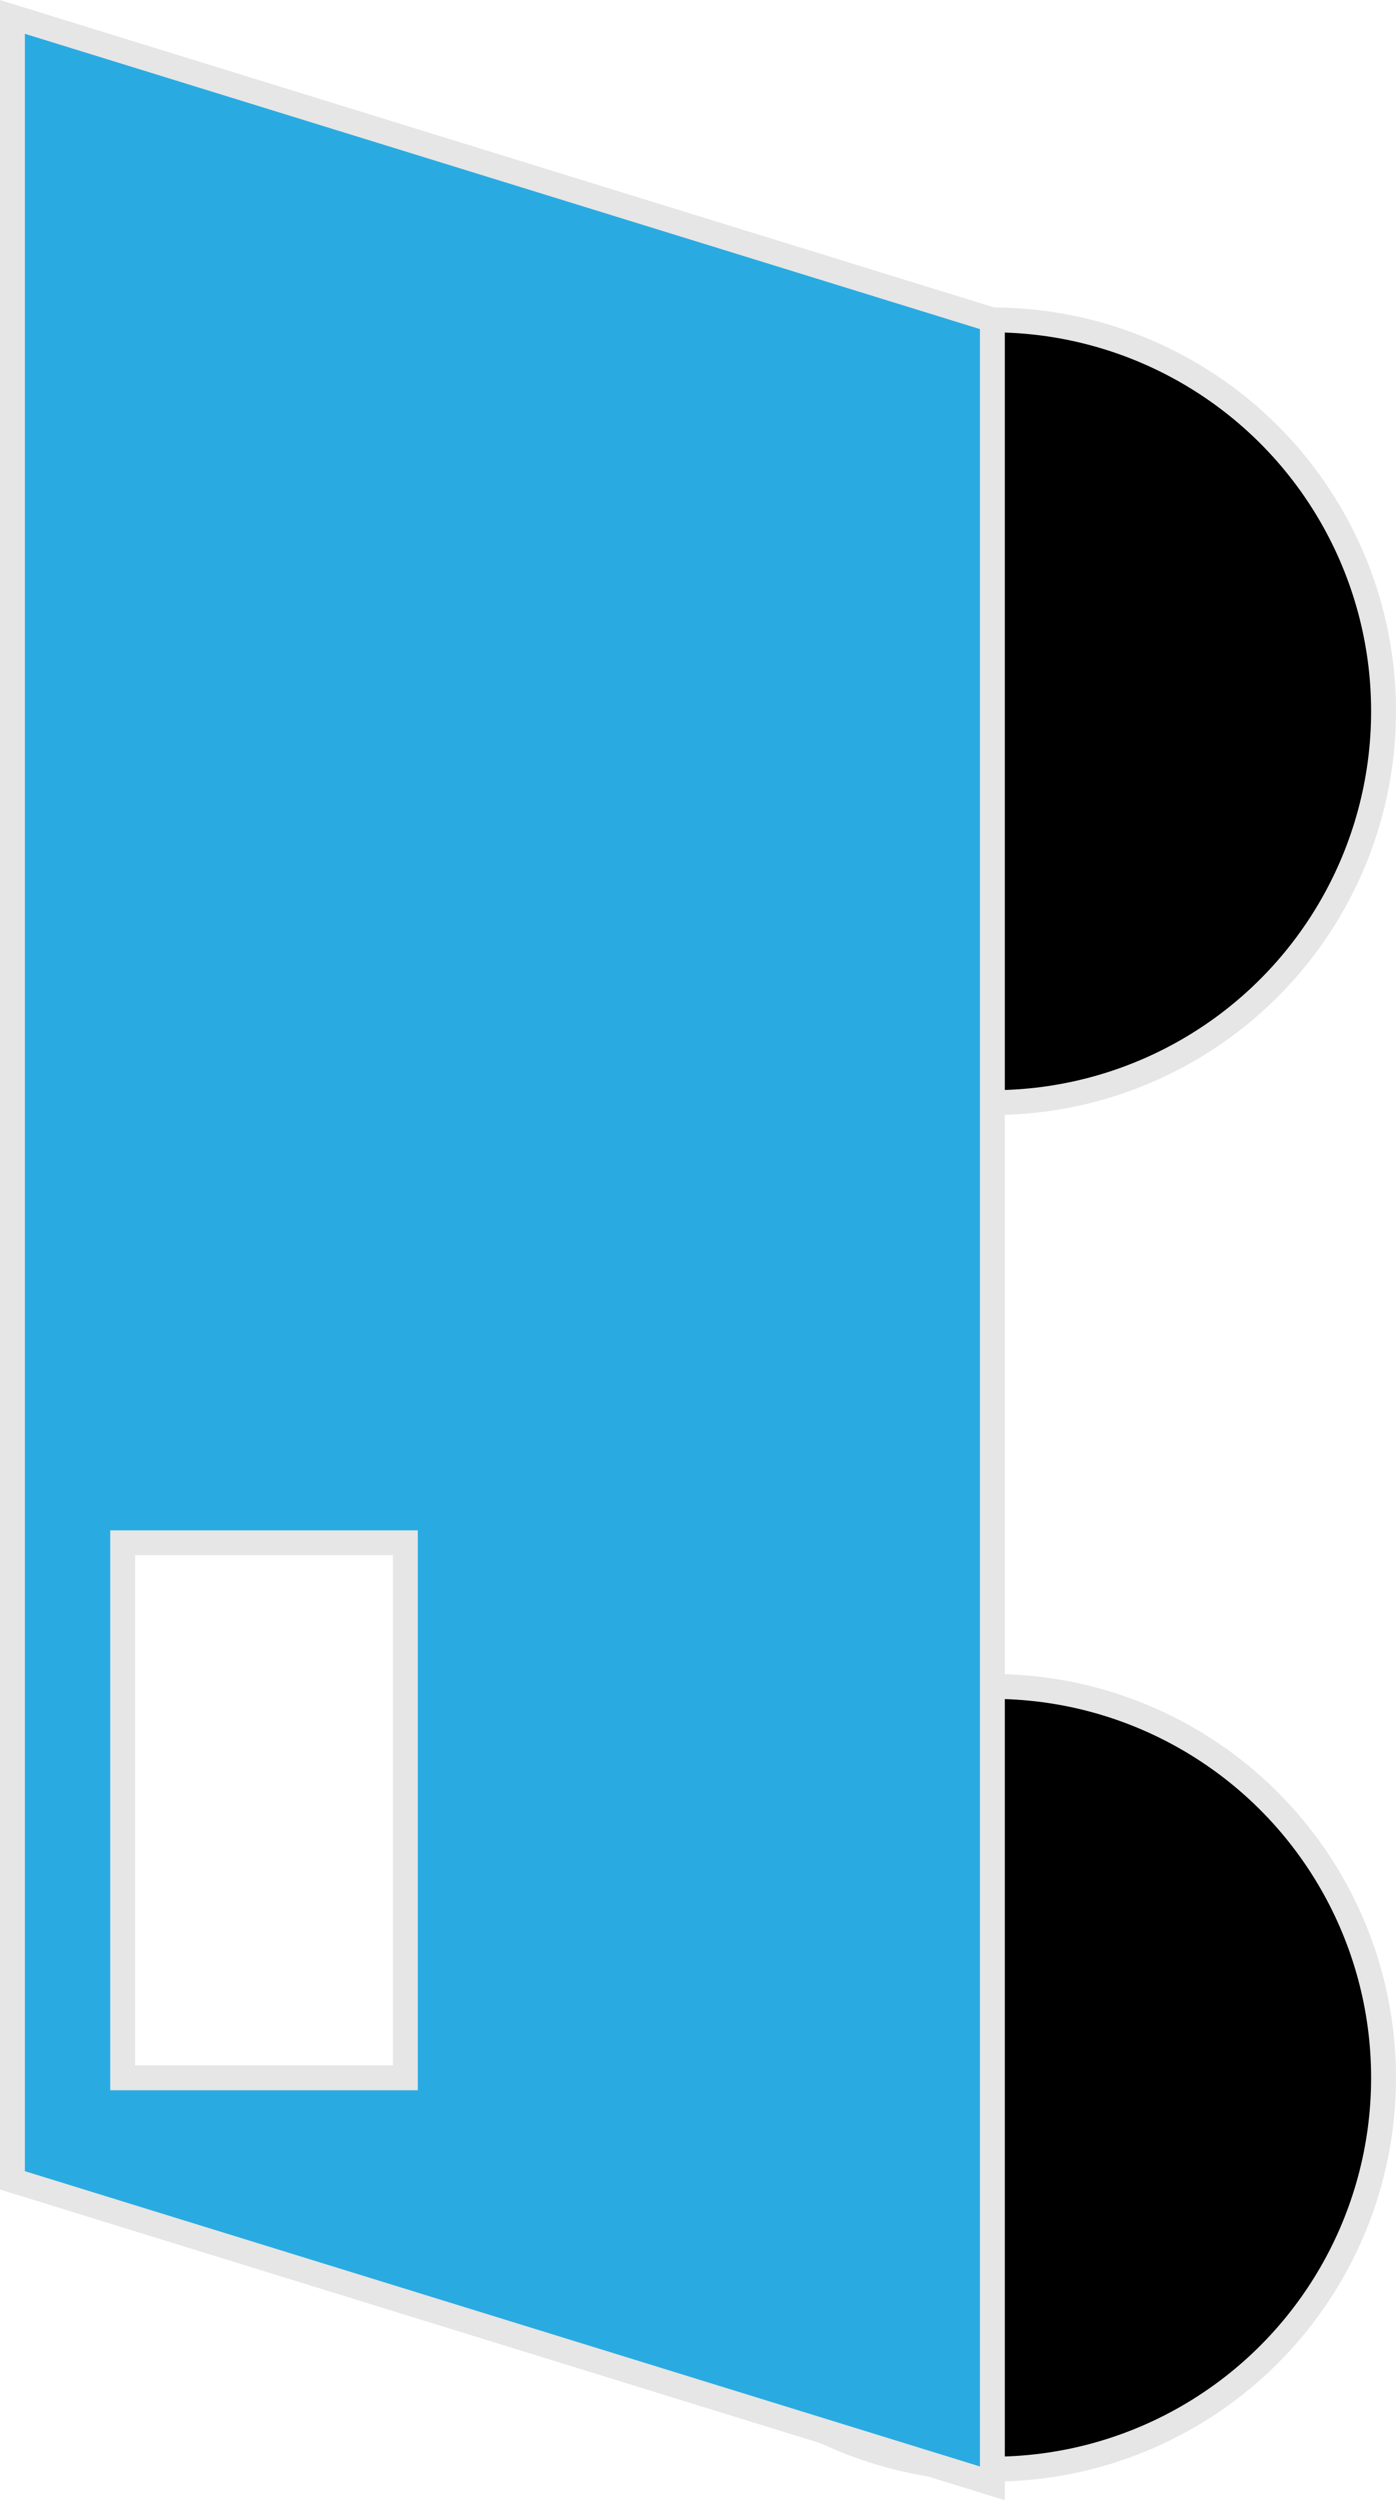 <?xml version="1.0" encoding="UTF-8"?>
<svg id="Layer_2" data-name="Layer 2" xmlns="http://www.w3.org/2000/svg" viewBox="0 0 56.1 100.43">
  <defs>
    <style>
      .cls-1, .cls-2 {
        stroke: #e6e6e6;
        stroke-miterlimit: 10;
      }

      .cls-2 {
        fill: #29abe2;
      }
    </style>
  </defs>
  <g id="Layer_1-2" data-name="Layer 1">
    <circle class="cls-1" cx="39.88" cy="83.46" r="15.72"/>
    <circle class="cls-1" cx="39.88" cy="28.57" r="15.72"/>
    <path class="cls-2" d="m.5.68v86.9l39.38,12.17V12.85L.5.68Zm15.79,82.78H4.93v-21.49h11.36v21.49Z"/>
  </g>
</svg>